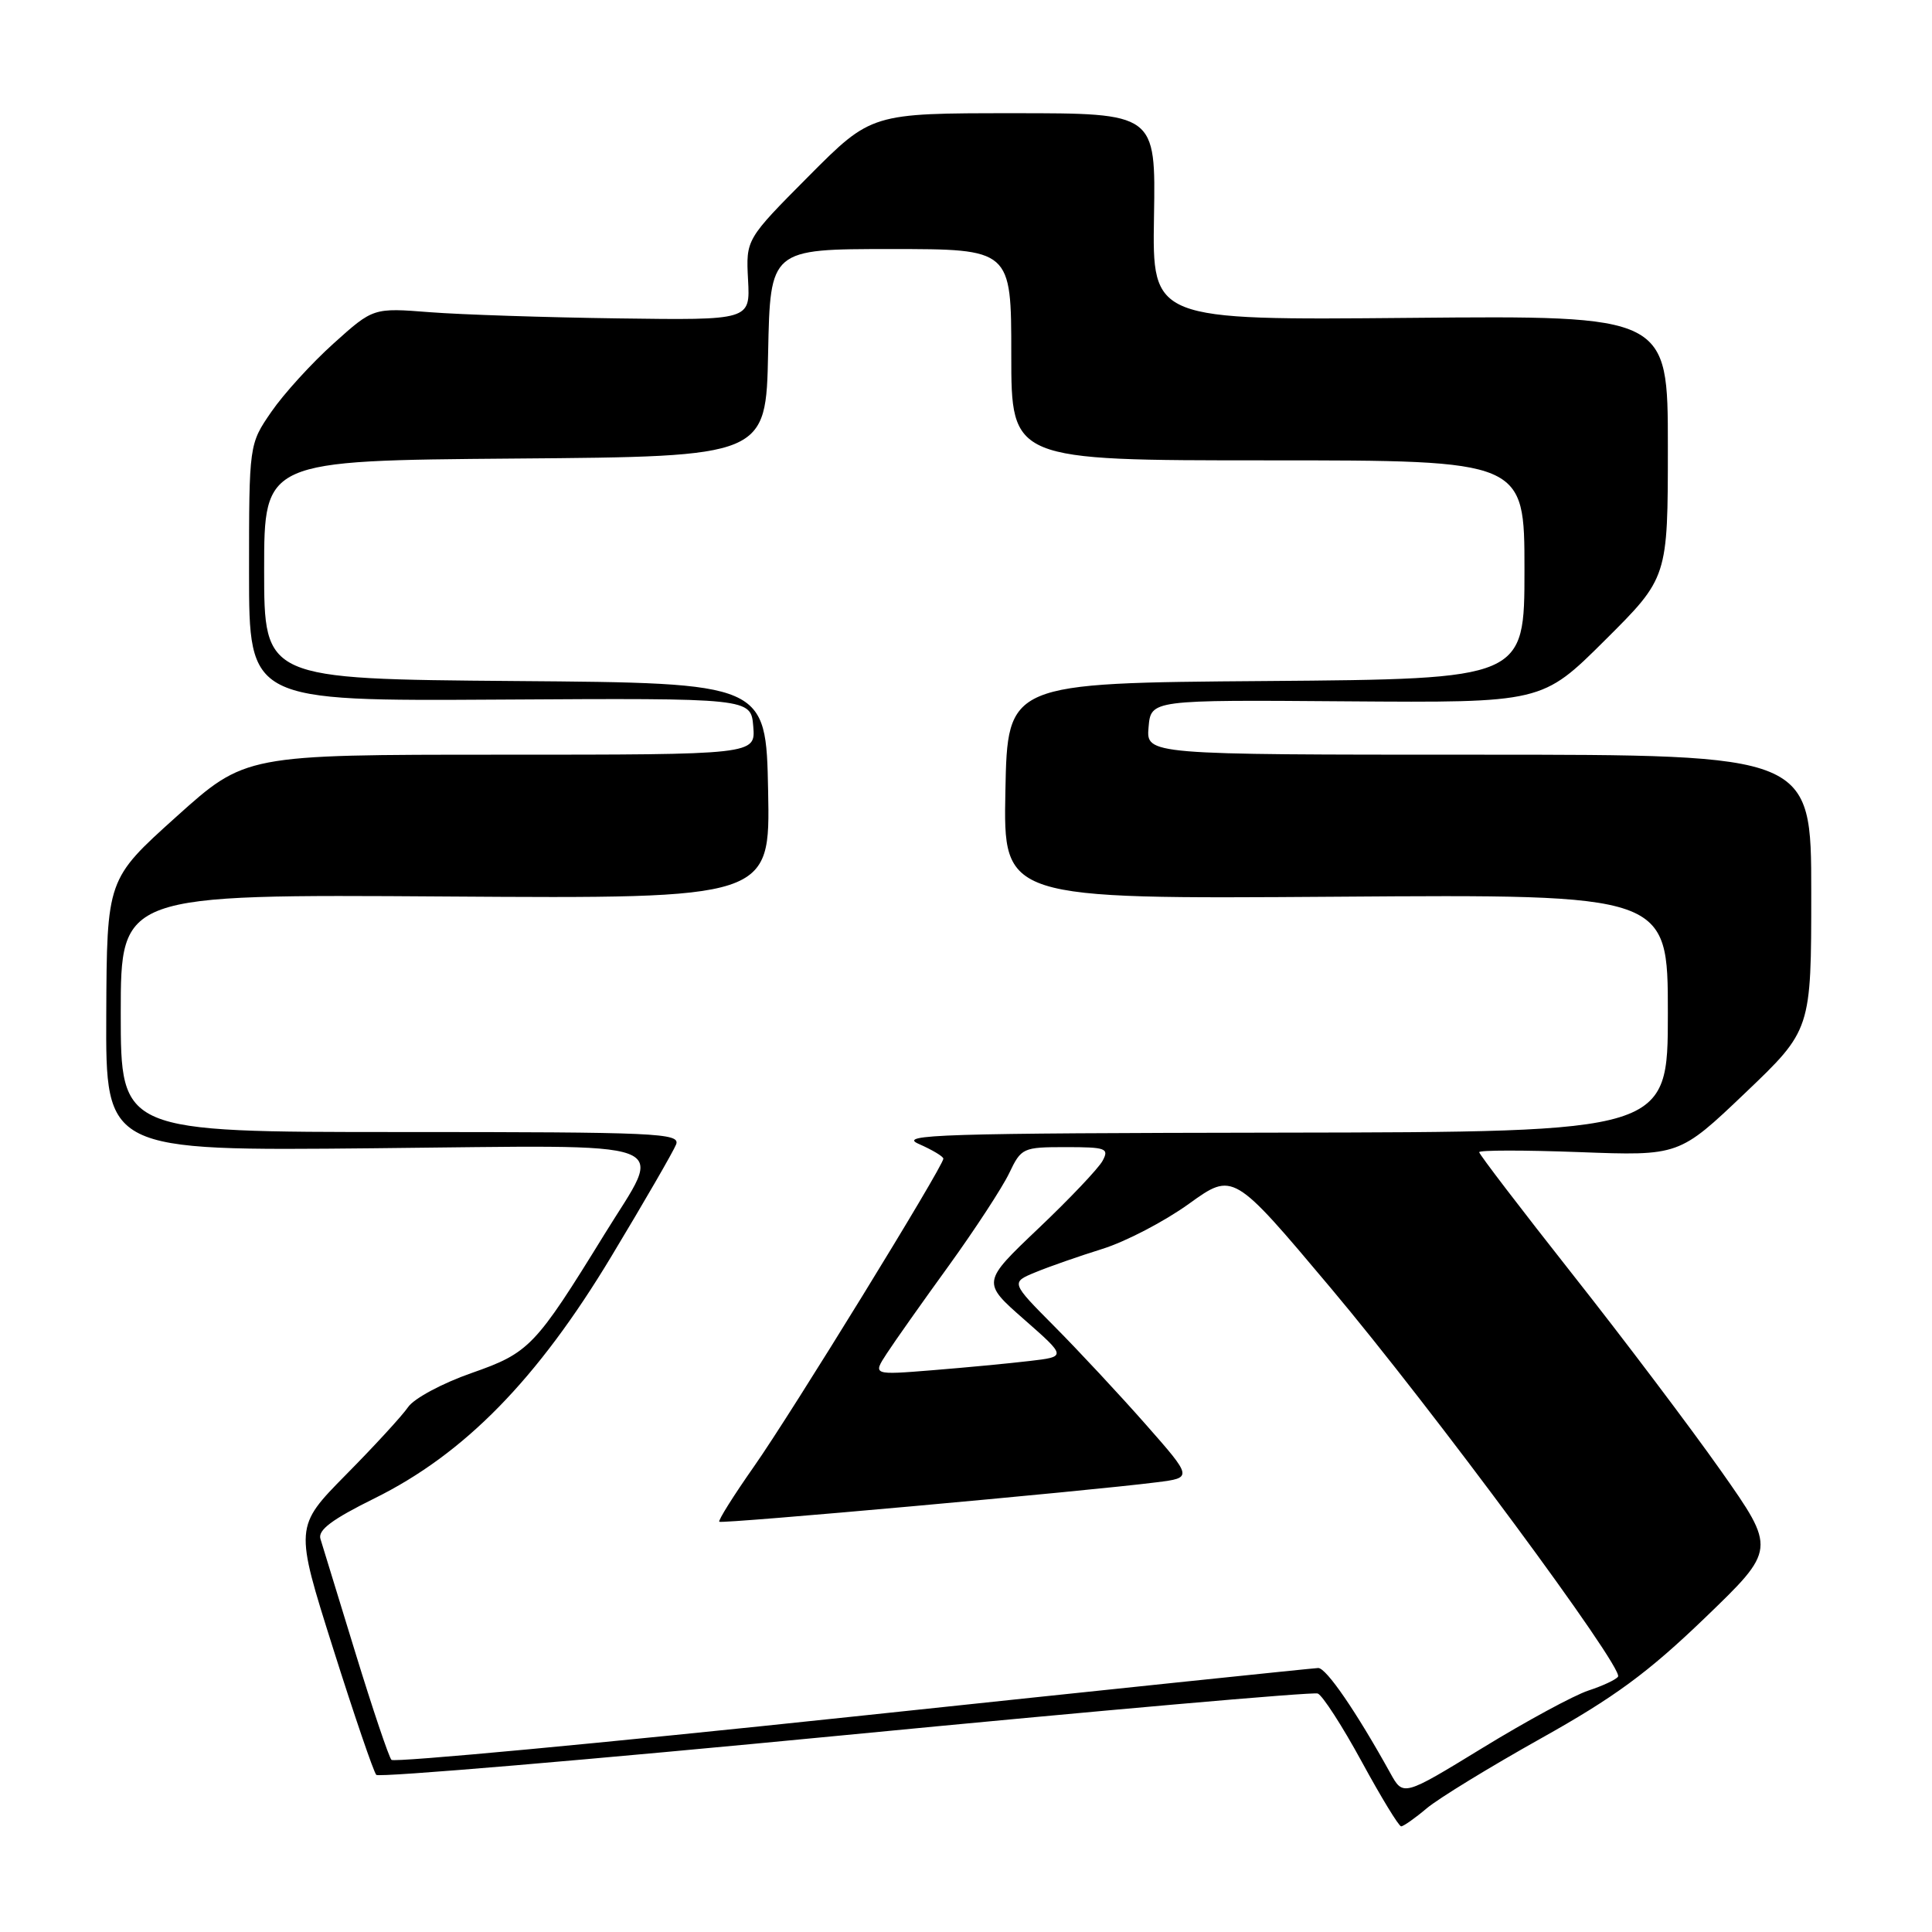 <?xml version="1.0" encoding="UTF-8" standalone="no"?>
<!DOCTYPE svg PUBLIC "-//W3C//DTD SVG 1.1//EN" "http://www.w3.org/Graphics/SVG/1.1/DTD/svg11.dtd" >
<svg xmlns="http://www.w3.org/2000/svg" xmlns:xlink="http://www.w3.org/1999/xlink" version="1.1" viewBox="0 0 256 256">
 <g >
 <path fill="currentColor"
d=" M 189.05 239.61 C 190.61 238.30 197.41 234.14 204.16 230.36 C 213.93 224.90 218.36 221.64 225.89 214.40 C 235.35 205.29 235.35 205.29 228.04 194.90 C 224.01 189.18 215.16 177.45 208.36 168.84 C 201.56 160.22 196.00 152.95 196.00 152.67 C 196.00 152.39 201.96 152.39 209.25 152.66 C 222.50 153.16 222.50 153.16 231.25 144.82 C 240.00 136.47 240.00 136.47 240.00 118.24 C 240.00 100.00 240.00 100.00 195.94 100.00 C 151.88 100.00 151.88 100.00 152.19 96.37 C 152.50 92.73 152.50 92.73 178.42 92.93 C 204.34 93.12 204.34 93.12 212.67 84.83 C 221.00 76.54 221.00 76.54 221.00 59.18 C 221.00 41.81 221.00 41.81 186.84 42.12 C 152.68 42.43 152.68 42.43 152.91 28.71 C 153.14 15.00 153.14 15.00 134.30 15.00 C 115.46 15.00 115.46 15.00 107.15 23.35 C 98.84 31.71 98.84 31.71 99.12 37.07 C 99.41 42.43 99.41 42.43 81.95 42.19 C 72.35 42.06 61.12 41.69 56.98 41.37 C 49.46 40.78 49.46 40.78 44.19 45.52 C 41.29 48.13 37.59 52.19 35.96 54.56 C 33.00 58.86 33.00 58.86 33.00 75.88 C 33.00 92.90 33.00 92.90 66.25 92.70 C 99.50 92.50 99.50 92.50 99.81 96.25 C 100.12 100.00 100.12 100.00 66.31 100.00 C 32.50 100.00 32.50 100.00 23.33 108.25 C 14.16 116.50 14.16 116.50 14.08 134.50 C 14.00 152.50 14.00 152.50 49.50 152.15 C 90.82 151.75 88.00 150.70 80.10 163.54 C 70.91 178.45 70.15 179.25 62.47 181.94 C 58.63 183.28 54.86 185.30 54.08 186.44 C 53.31 187.57 49.60 191.61 45.85 195.40 C 39.04 202.31 39.04 202.31 44.13 218.40 C 46.93 227.26 49.51 234.81 49.86 235.18 C 50.21 235.55 78.17 233.18 111.99 229.91 C 145.80 226.64 173.98 224.16 174.61 224.40 C 175.24 224.65 177.86 228.70 180.43 233.42 C 183.00 238.14 185.35 242.00 185.66 242.00 C 185.96 242.00 187.49 240.93 189.05 239.61 Z  M 184.22 234.94 C 179.72 226.82 175.74 221.00 174.67 221.02 C 174.03 221.04 146.28 223.93 113.00 227.46 C 79.72 230.99 52.22 233.56 51.87 233.19 C 51.52 232.81 49.37 226.43 47.09 219.00 C 44.81 211.57 42.73 204.78 42.46 203.91 C 42.10 202.74 43.98 201.33 49.62 198.54 C 61.54 192.65 71.21 182.77 81.02 166.46 C 85.39 159.21 89.24 152.54 89.59 151.64 C 90.16 150.14 87.07 150.00 53.11 150.00 C 16.00 150.00 16.00 150.00 16.00 134.25 C 16.00 118.50 16.00 118.50 59.03 118.79 C 102.06 119.08 102.06 119.08 101.78 104.79 C 101.50 90.50 101.50 90.50 68.25 90.24 C 35.00 89.97 35.00 89.97 35.00 75.50 C 35.00 61.03 35.00 61.03 68.25 60.76 C 101.50 60.50 101.50 60.50 101.78 46.75 C 102.06 33.00 102.06 33.00 118.03 33.00 C 134.00 33.00 134.00 33.00 134.00 47.00 C 134.00 61.00 134.00 61.00 168.00 61.00 C 202.00 61.00 202.00 61.00 202.00 75.49 C 202.00 89.97 202.00 89.97 167.75 90.24 C 133.50 90.50 133.50 90.50 133.22 104.82 C 132.94 119.13 132.94 119.13 176.97 118.82 C 221.00 118.50 221.00 118.50 221.00 134.25 C 221.00 150.00 221.00 150.00 169.75 150.08 C 124.55 150.15 118.88 150.33 121.75 151.58 C 123.54 152.37 125.00 153.24 125.00 153.53 C 125.00 154.53 104.85 187.29 99.92 194.30 C 97.21 198.17 95.13 201.47 95.31 201.64 C 95.62 201.95 144.10 197.58 153.27 196.41 C 158.04 195.81 158.04 195.81 151.77 188.69 C 148.32 184.78 142.90 178.96 139.71 175.75 C 133.93 169.93 133.93 169.93 137.21 168.58 C 139.02 167.83 143.01 166.44 146.09 165.48 C 149.16 164.52 154.31 161.84 157.54 159.51 C 163.40 155.29 163.40 155.29 176.30 170.63 C 189.80 186.68 215.14 220.96 214.40 222.16 C 214.17 222.54 212.39 223.38 210.46 224.01 C 208.53 224.65 202.22 228.07 196.44 231.61 C 185.93 238.04 185.93 238.04 184.22 234.94 Z  M 117.50 179.35 C 118.52 177.78 122.22 172.54 125.72 167.71 C 129.21 162.87 132.81 157.36 133.72 155.46 C 135.32 152.10 135.53 152.00 141.22 152.00 C 146.56 152.00 146.99 152.16 146.10 153.81 C 145.57 154.80 141.75 158.83 137.61 162.76 C 130.09 169.91 130.09 169.91 135.71 174.84 C 141.32 179.77 141.32 179.77 136.41 180.34 C 133.71 180.66 127.93 181.21 123.57 181.56 C 115.64 182.20 115.64 182.20 117.50 179.35 Z "/>
</g>
</svg>